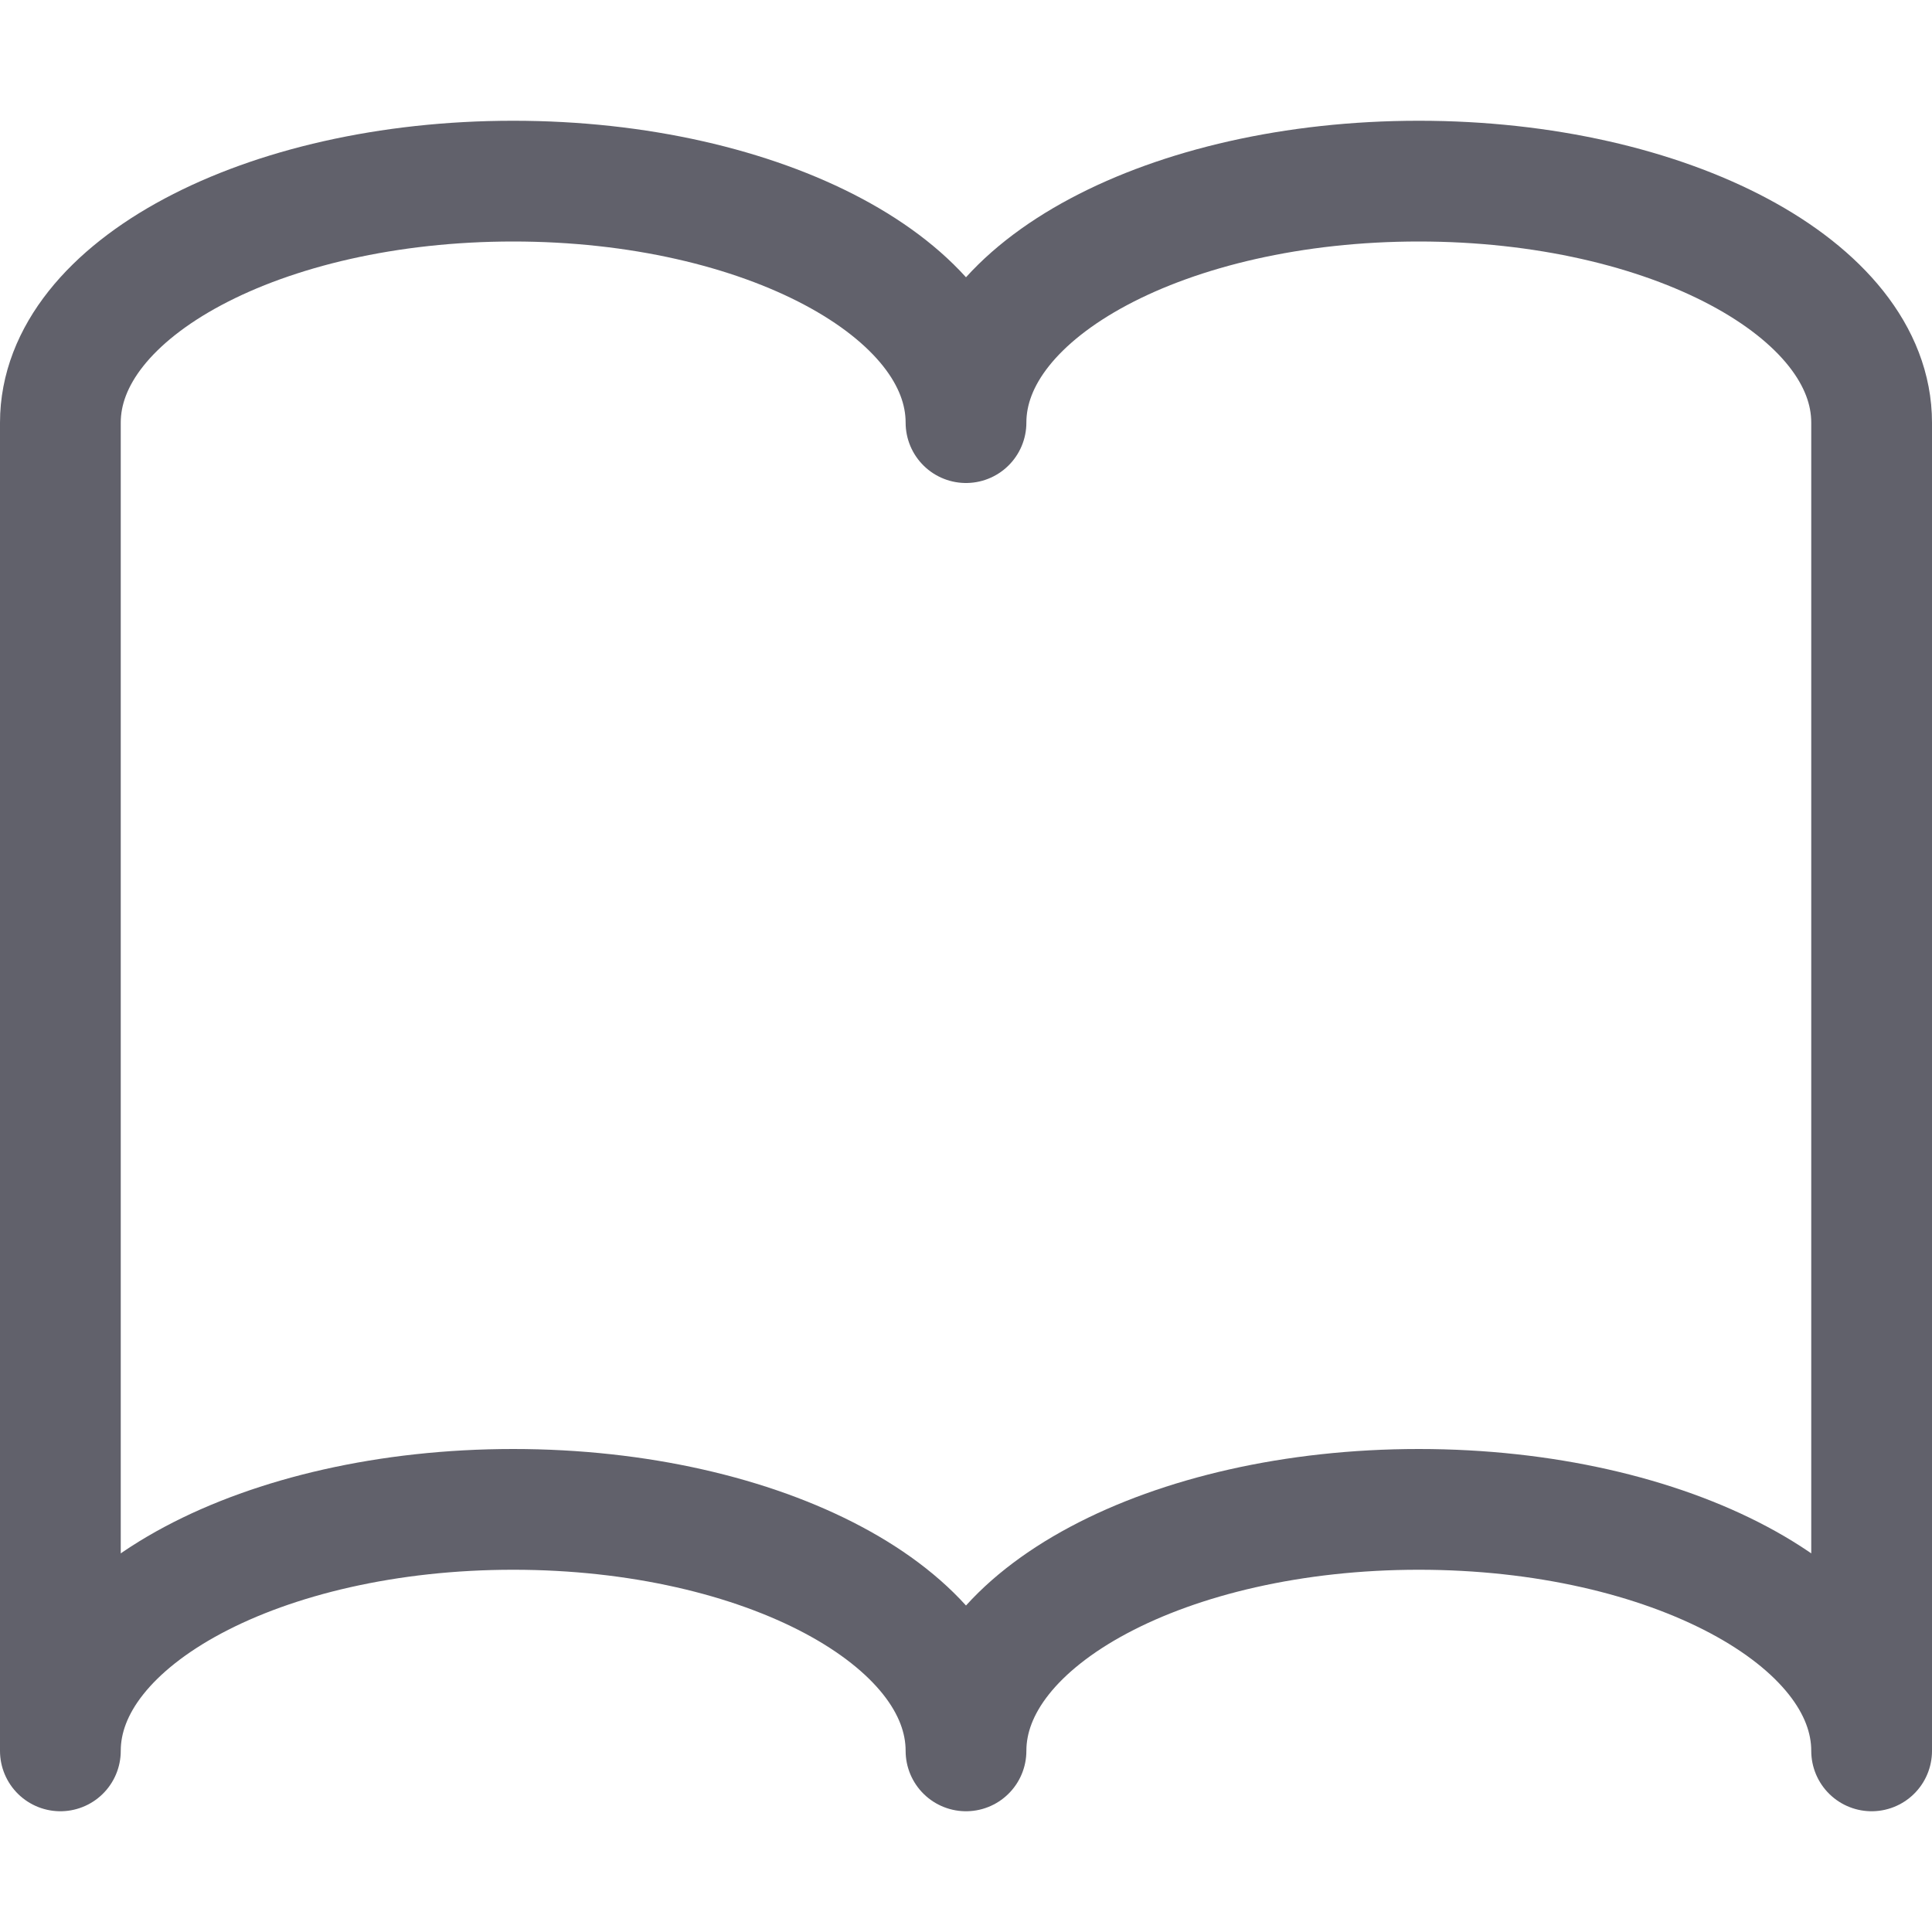 <svg xmlns="http://www.w3.org/2000/svg" height="16" width="16" viewBox="0 0 16 16"><path fill="none" stroke="#61616b" stroke-linecap="round" stroke-linejoin="round" d="M11.75,1.5 C9.679,1.5,8,2.395,8,3.5c0-1.105-1.679-2-3.75-2S0.5,2.395,0.5,3.5v11c0-1.105,1.679-2,3.75-2S8,13.395,8,14.5 c0-1.105,1.679-2,3.75-2s3.75,0.895,3.75,2v-11C15.5,2.395,13.821,1.5,11.75,1.5z"></path> </svg>
